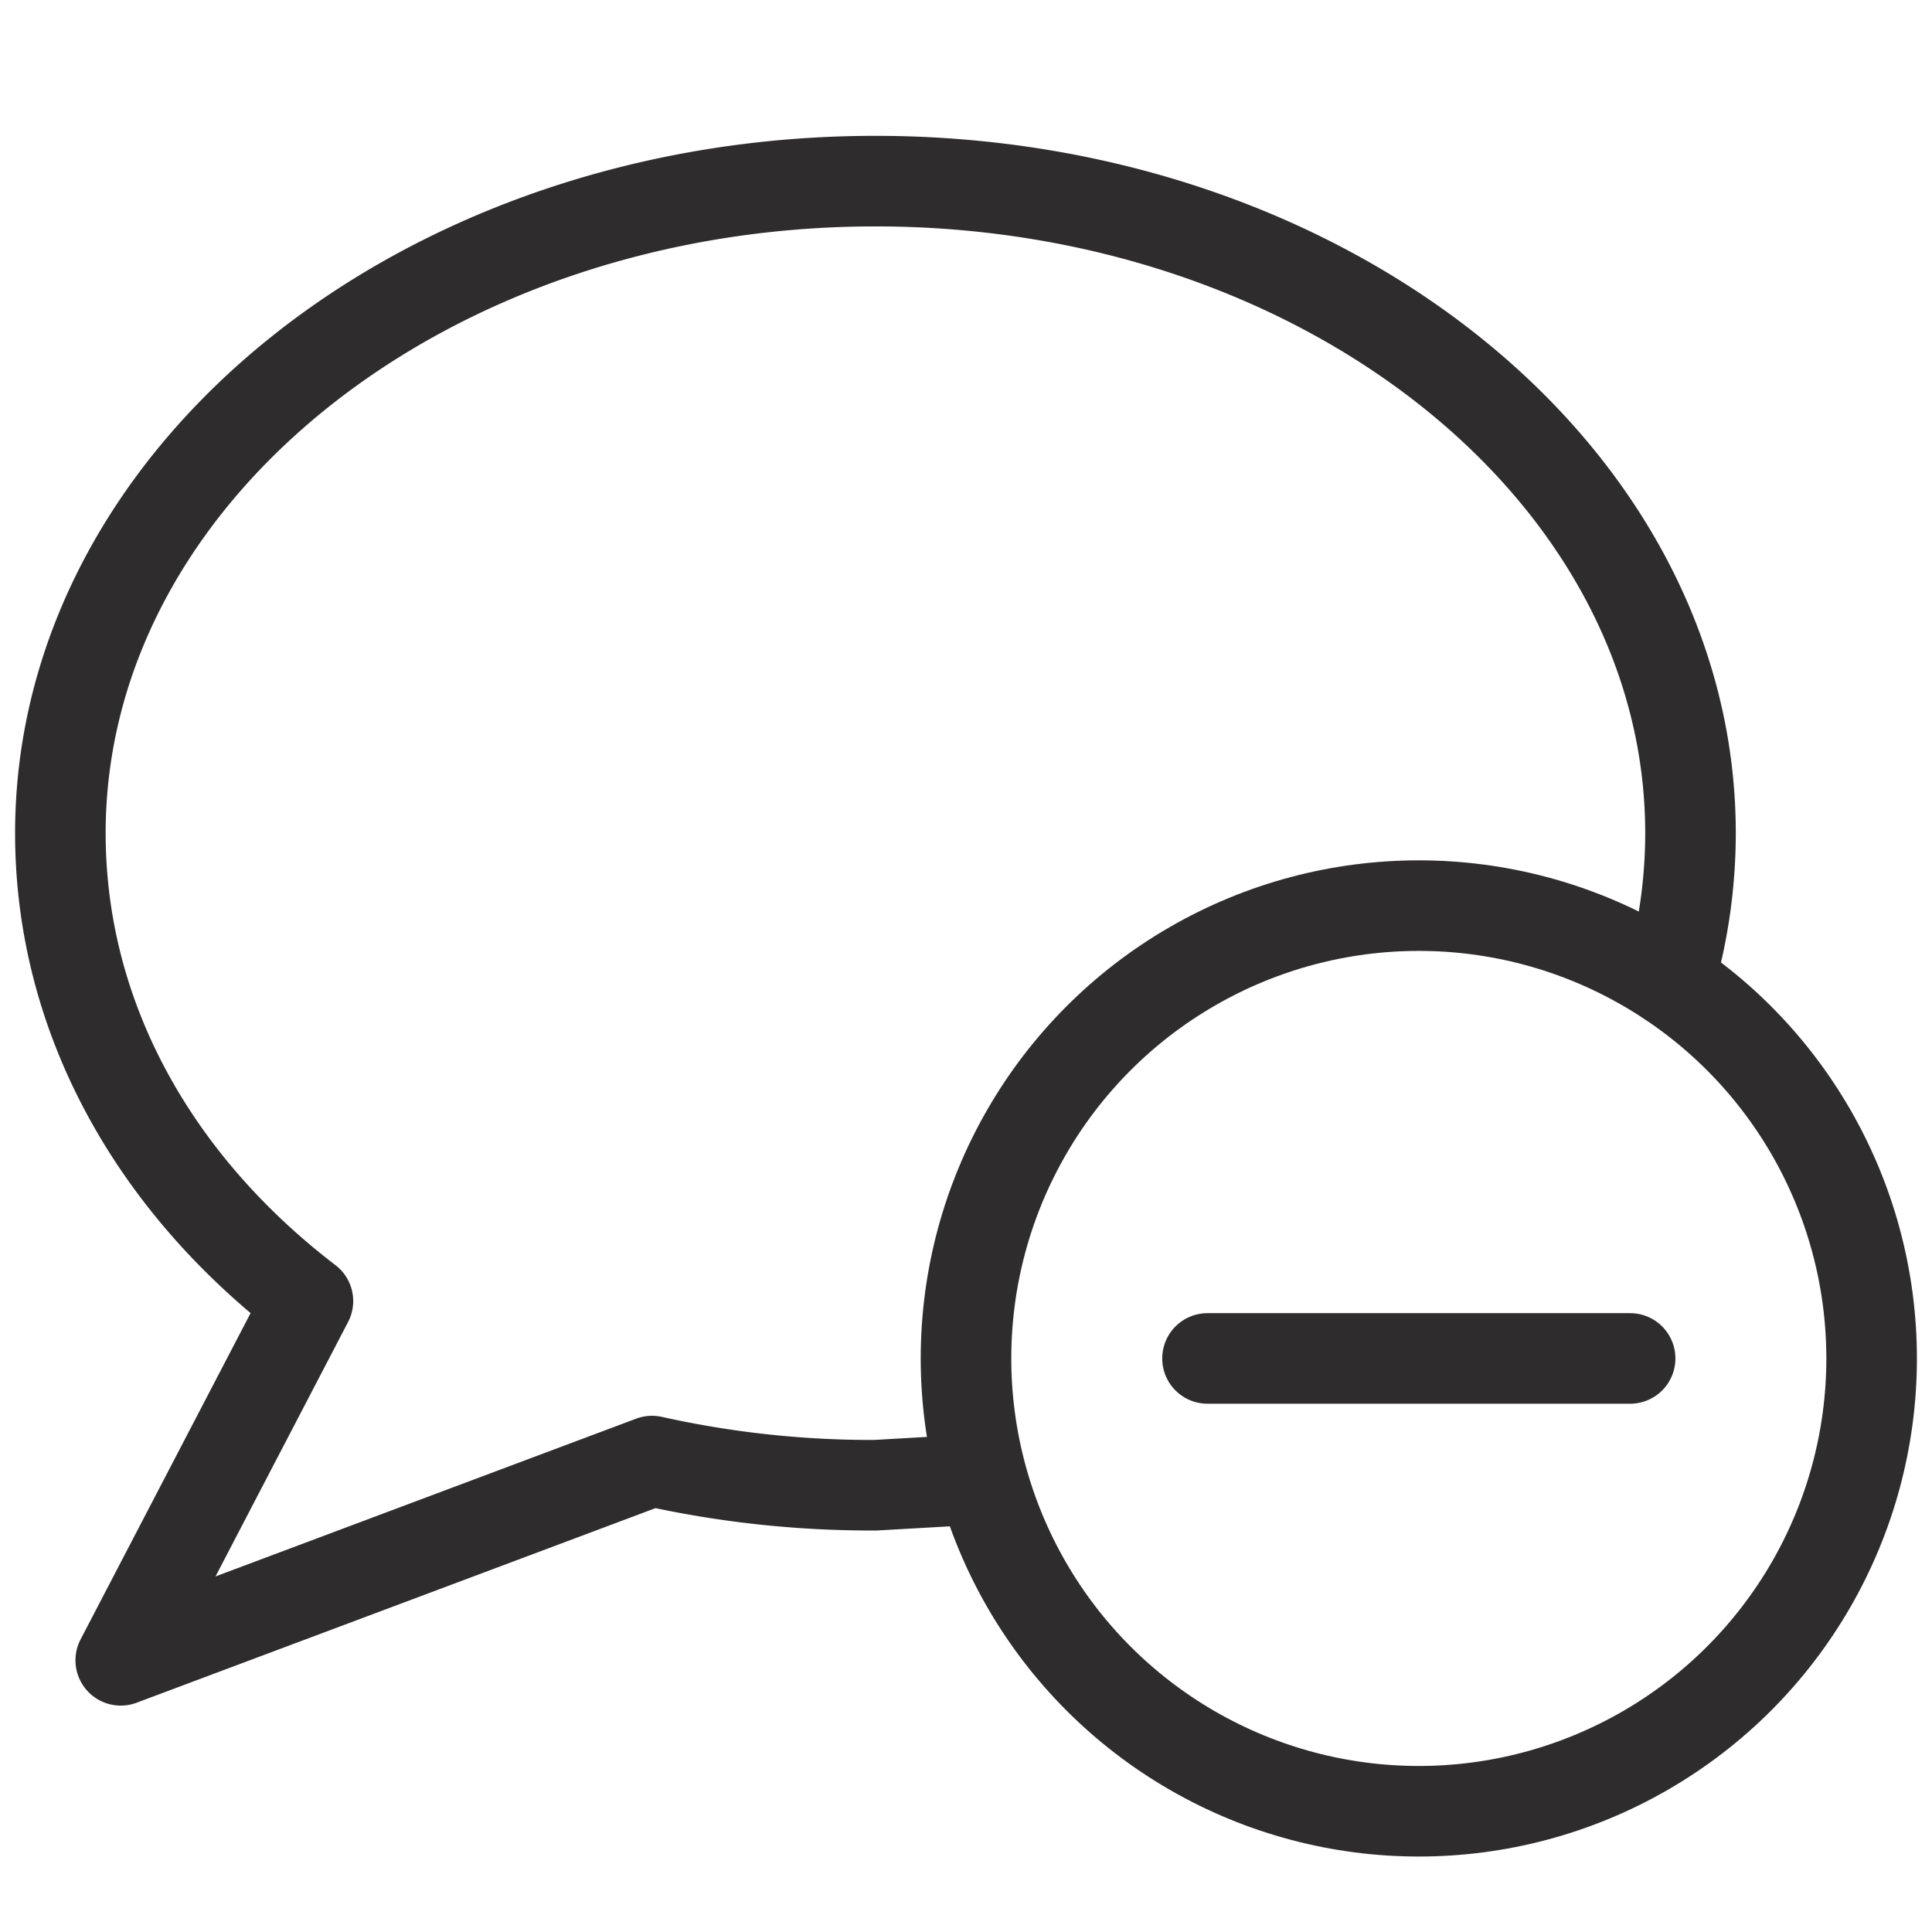 <svg viewBox="0 0 64 64" xmlns="http://www.w3.org/2000/svg"><g fill="none" stroke="#2e2c2d" stroke-linecap="round" stroke-linejoin="round" stroke-width="3"><path d="m55.3 32.5a17.6 17.6 0 0 0 .7-4.9c0-11.9-12.1-21.6-27-21.6s-27 9.7-27 21.6c0 6.1 3.1 11.6 8.2 15.5l-6.2 11.9 17.6-6.6a33.4 33.4 0 0 0 7.4.8l3.5-.2"/><path d="m40 45h14"/><circle cx="47" cy="45" r="15"/></g></svg>